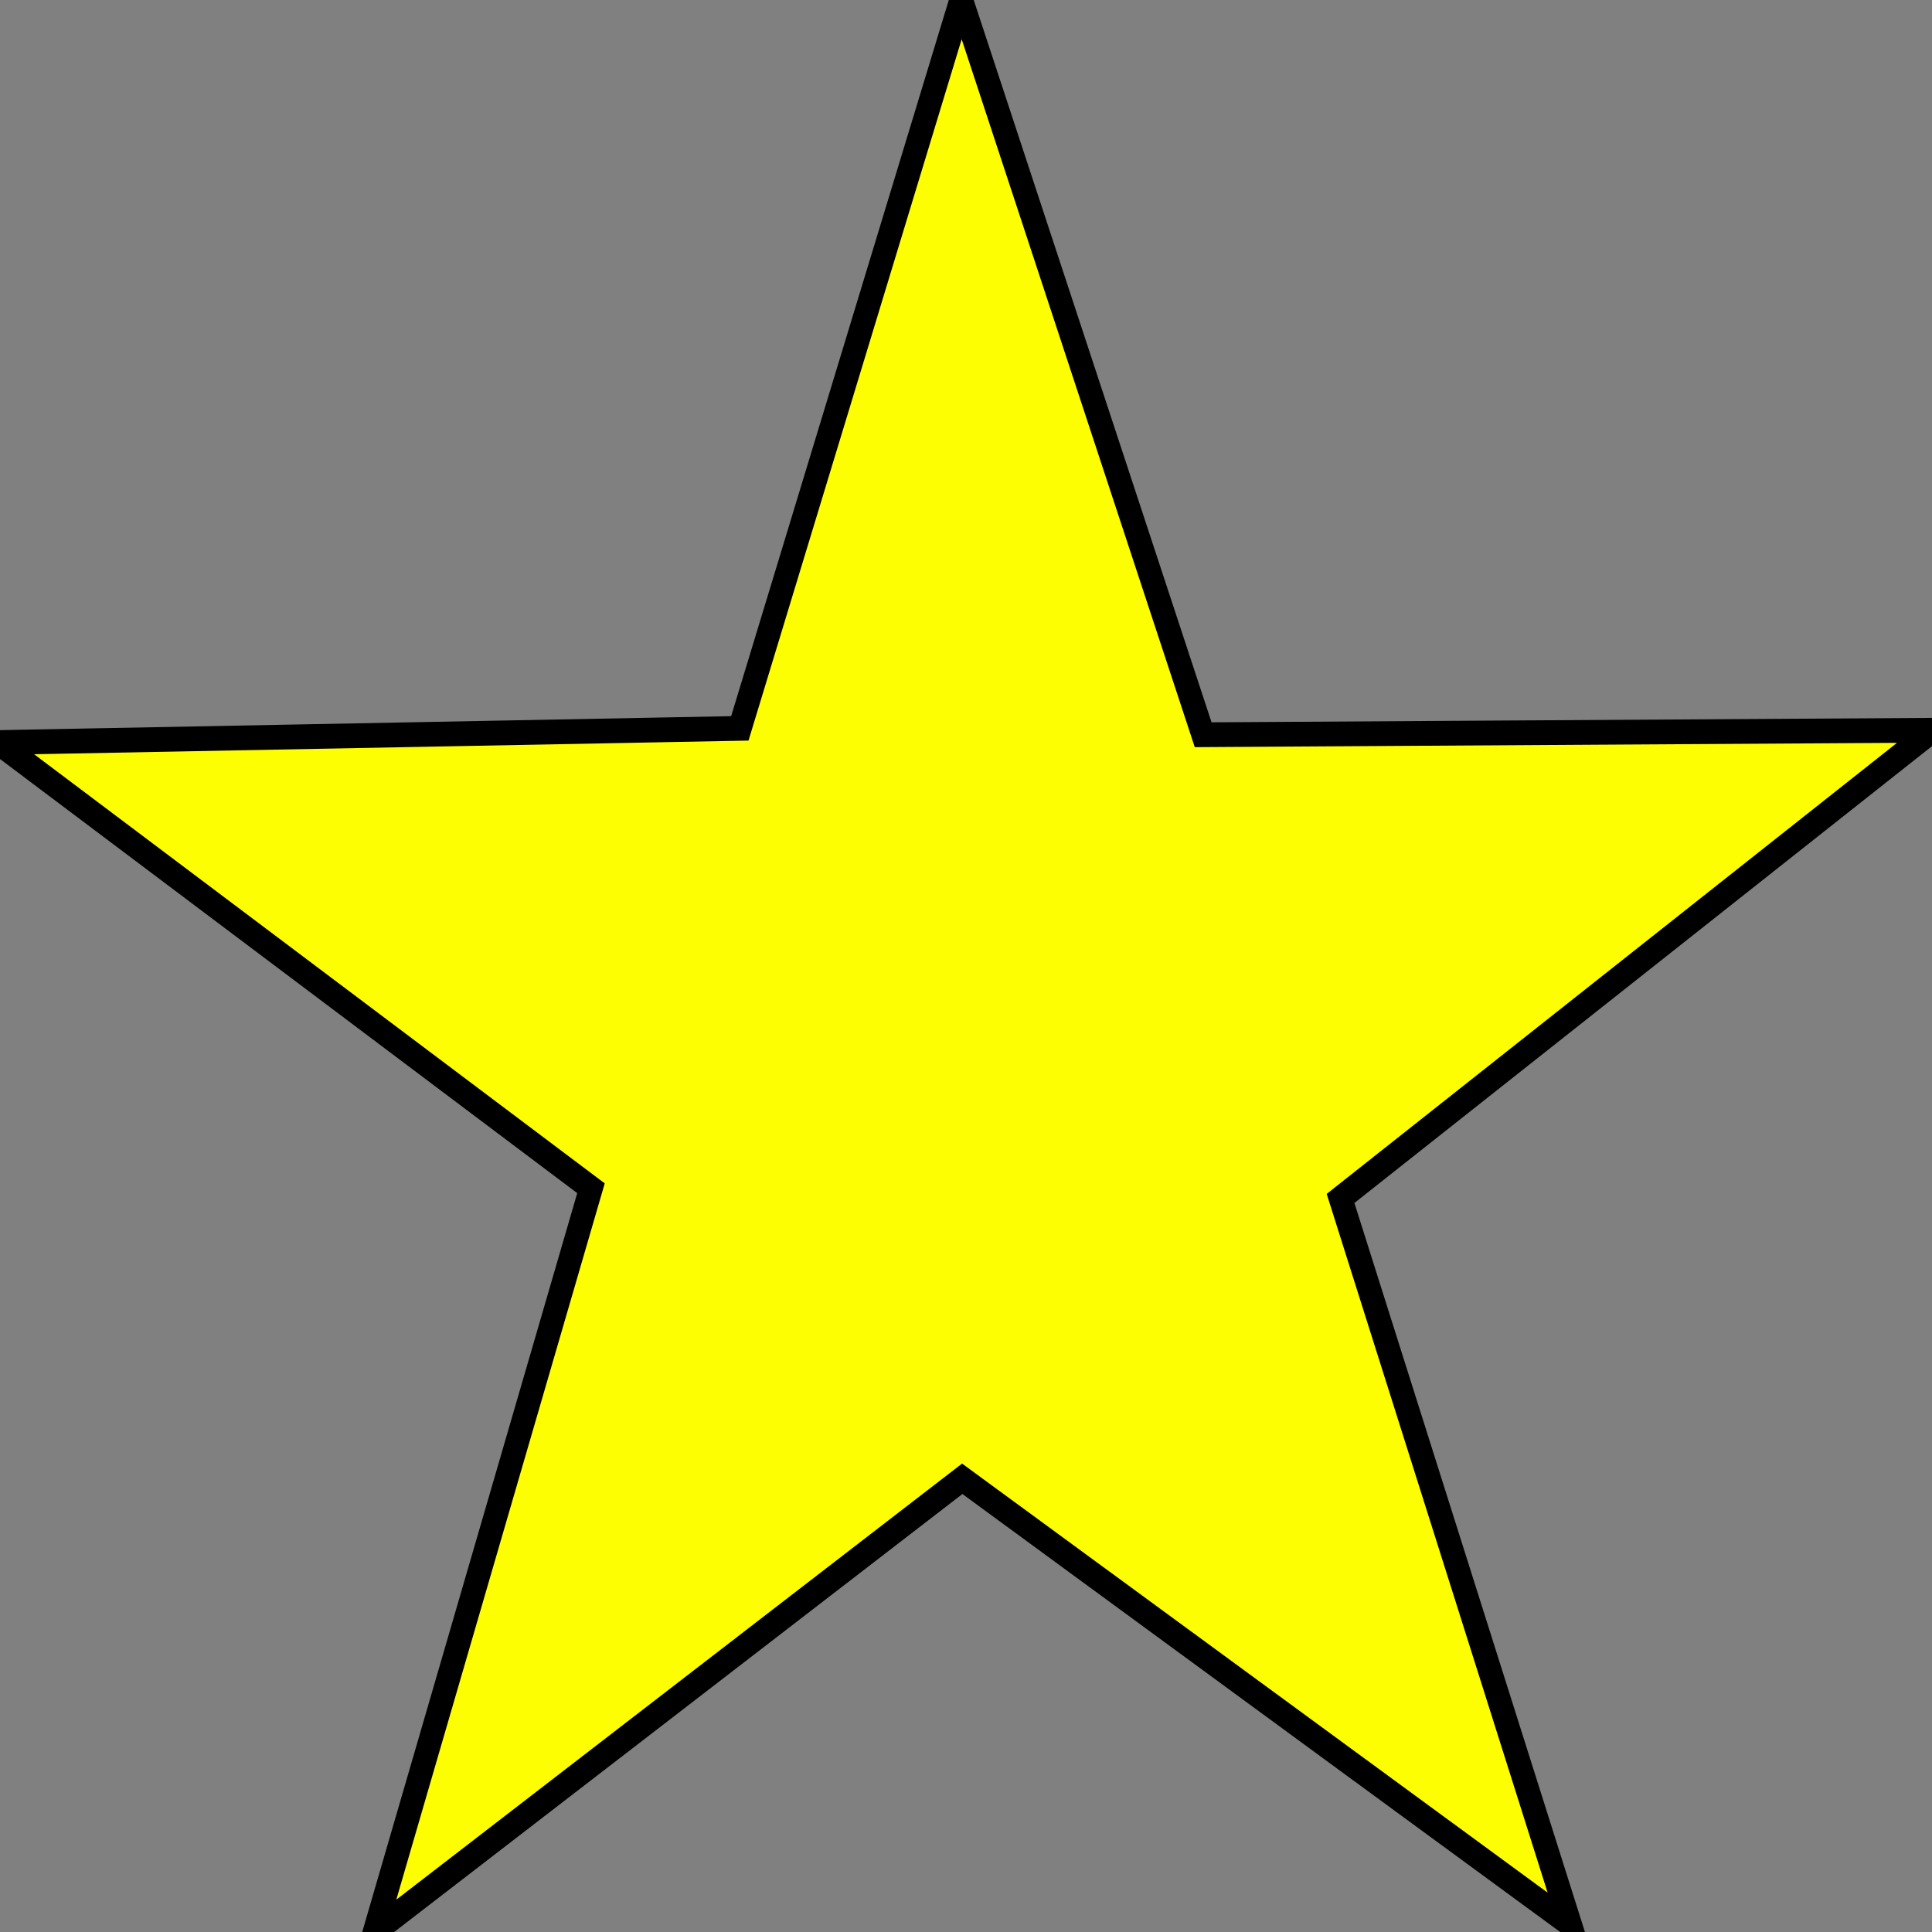 <?xml version="1.0" encoding="UTF-8" standalone="no"?>
<!-- Created with Inkscape (http://www.inkscape.org/) -->
<svg
   xmlns:dc="http://purl.org/dc/elements/1.1/"
   xmlns:cc="http://web.resource.org/cc/"
   xmlns:rdf="http://www.w3.org/1999/02/22-rdf-syntax-ns#"
   xmlns:svg="http://www.w3.org/2000/svg"
   xmlns="http://www.w3.org/2000/svg"
   xmlns:sodipodi="http://sodipodi.sourceforge.net/DTD/sodipodi-0.dtd"
   xmlns:inkscape="http://www.inkscape.org/namespaces/inkscape"
   width="32px"
   height="32px"
   id="svg2160"
   viewBox="0 0 32 32"
   sodipodi:version="0.32"
   inkscape:version="0.45.1"
   sodipodi:docbase="/home/eustaquio/gvSIG/images"
   sodipodi:docname="mapinfo41sel.svg"
   inkscape:output_extension="org.inkscape.output.svg.inkscape">
  <rect x="0" y="0" width="32" height="32" fill="#808080" stroke="none"/>
  <defs
     id="defs2162" />
  <sodipodi:namedview
     id="base"
     pagecolor="#ffffff"
     bordercolor="#666666"
     borderopacity="1.0"
     inkscape:pageopacity="0.0"
     inkscape:pageshadow="2"
     inkscape:zoom="11.197802"
     inkscape:cx="16"
     inkscape:cy="16"
     inkscape:current-layer="layer1"
     showgrid="true"
     inkscape:grid-bbox="true"
     inkscape:document-units="px"
     inkscape:window-width="1280"
     inkscape:window-height="951"
     inkscape:window-x="0"
     inkscape:window-y="0" />
  <g
     id="layer1"
     inkscape:label="Layer 1"
     inkscape:groupmode="layer">
    <path
       sodipodi:type="star"
       style="fill:#ffff00;fill-opacity:0.985;stroke:#000000;stroke-width:0.342;stroke-miterlimit:4;stroke-dasharray:none;stroke-opacity:1"
       id="path2178"
       sodipodi:sides="5"
       sodipodi:cx="15.002944"
       sodipodi:cy="21.998037"
       sodipodi:r1="14.735305"
       sodipodi:r2="5.7110786"
       sodipodi:arg1="-1.5768569"
       sodipodi:arg2="-0.92949813"
       inkscape:flatsided="false"
       inkscape:rounded="0"
       inkscape:randomized="0"
       d="M 14.914,7.263 L 18.42,17.422 L 28.989,17.36 L 20.411,23.833 L 23.736,33.866 L 14.929,27.709 L 6.414,33.971 L 9.549,23.692 L 0.961,17.53 L 11.706,17.334 L 14.914,7.263 z "
       transform="matrix(1.143,0,0,1.198,-1.126,-8.702)" />
  </g>
</svg>
